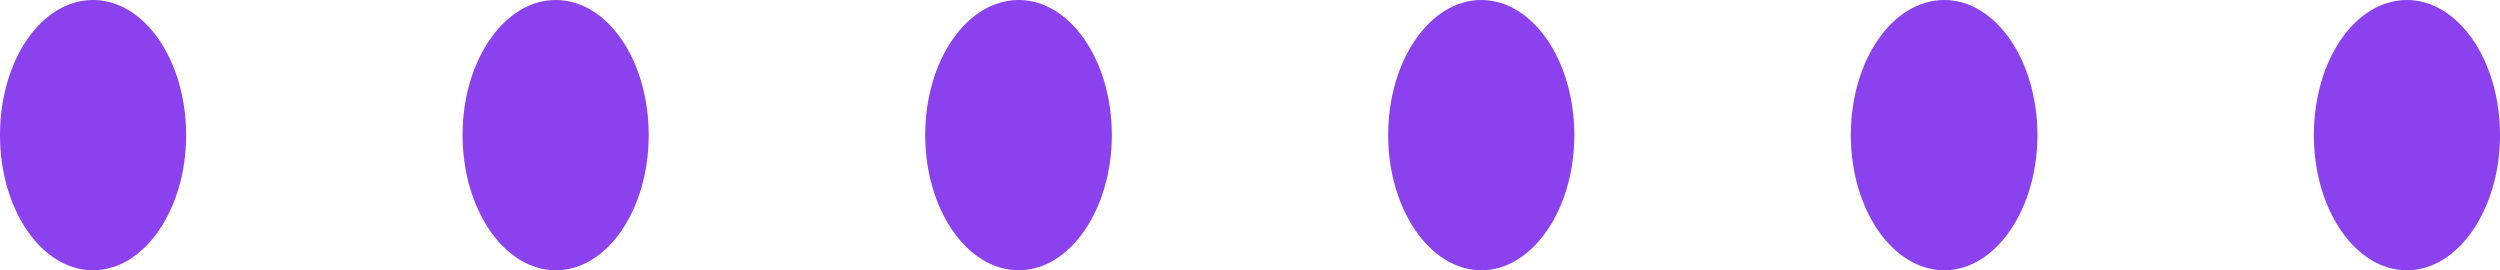 <svg width="37" height="4" viewBox="0 0 37 4" fill="none" xmlns="http://www.w3.org/2000/svg">
<path d="M34.245 2C34.245 0.89 34.858 0 35.623 0C36.38 0 37 0.89 37 2C37 3.1 36.38 4 35.623 4C34.858 4 34.245 3.1 34.245 2ZM27.392 2C27.392 0.89 28.012 0 28.776 0C29.534 0 30.154 0.89 30.154 2C30.154 3.1 29.534 4 28.776 4C28.012 4 27.392 3.1 27.392 2ZM20.545 2C20.545 0.89 21.166 0 21.923 0C22.681 0 23.3 0.89 23.3 2C23.3 3.1 22.681 4 21.923 4C21.166 4 20.545 3.1 20.545 2ZM13.693 2C13.693 0.89 14.312 0 15.077 0C15.835 0 16.455 0.89 16.455 2C16.455 3.1 15.835 4 15.077 4C14.312 4 13.693 3.1 13.693 2ZM6.846 2C6.846 0.89 7.467 0 8.224 0C8.989 0 9.601 0.89 9.601 2C9.601 3.1 8.989 4 8.224 4C7.467 4 6.846 3.1 6.846 2ZM0 2C0 0.89 0.613 0 1.377 0C2.136 0 2.755 0.89 2.755 2C2.755 3.1 2.136 4 1.377 4C0.613 4 0 3.1 0 2Z" fill="#8B42EE"/>
</svg>

